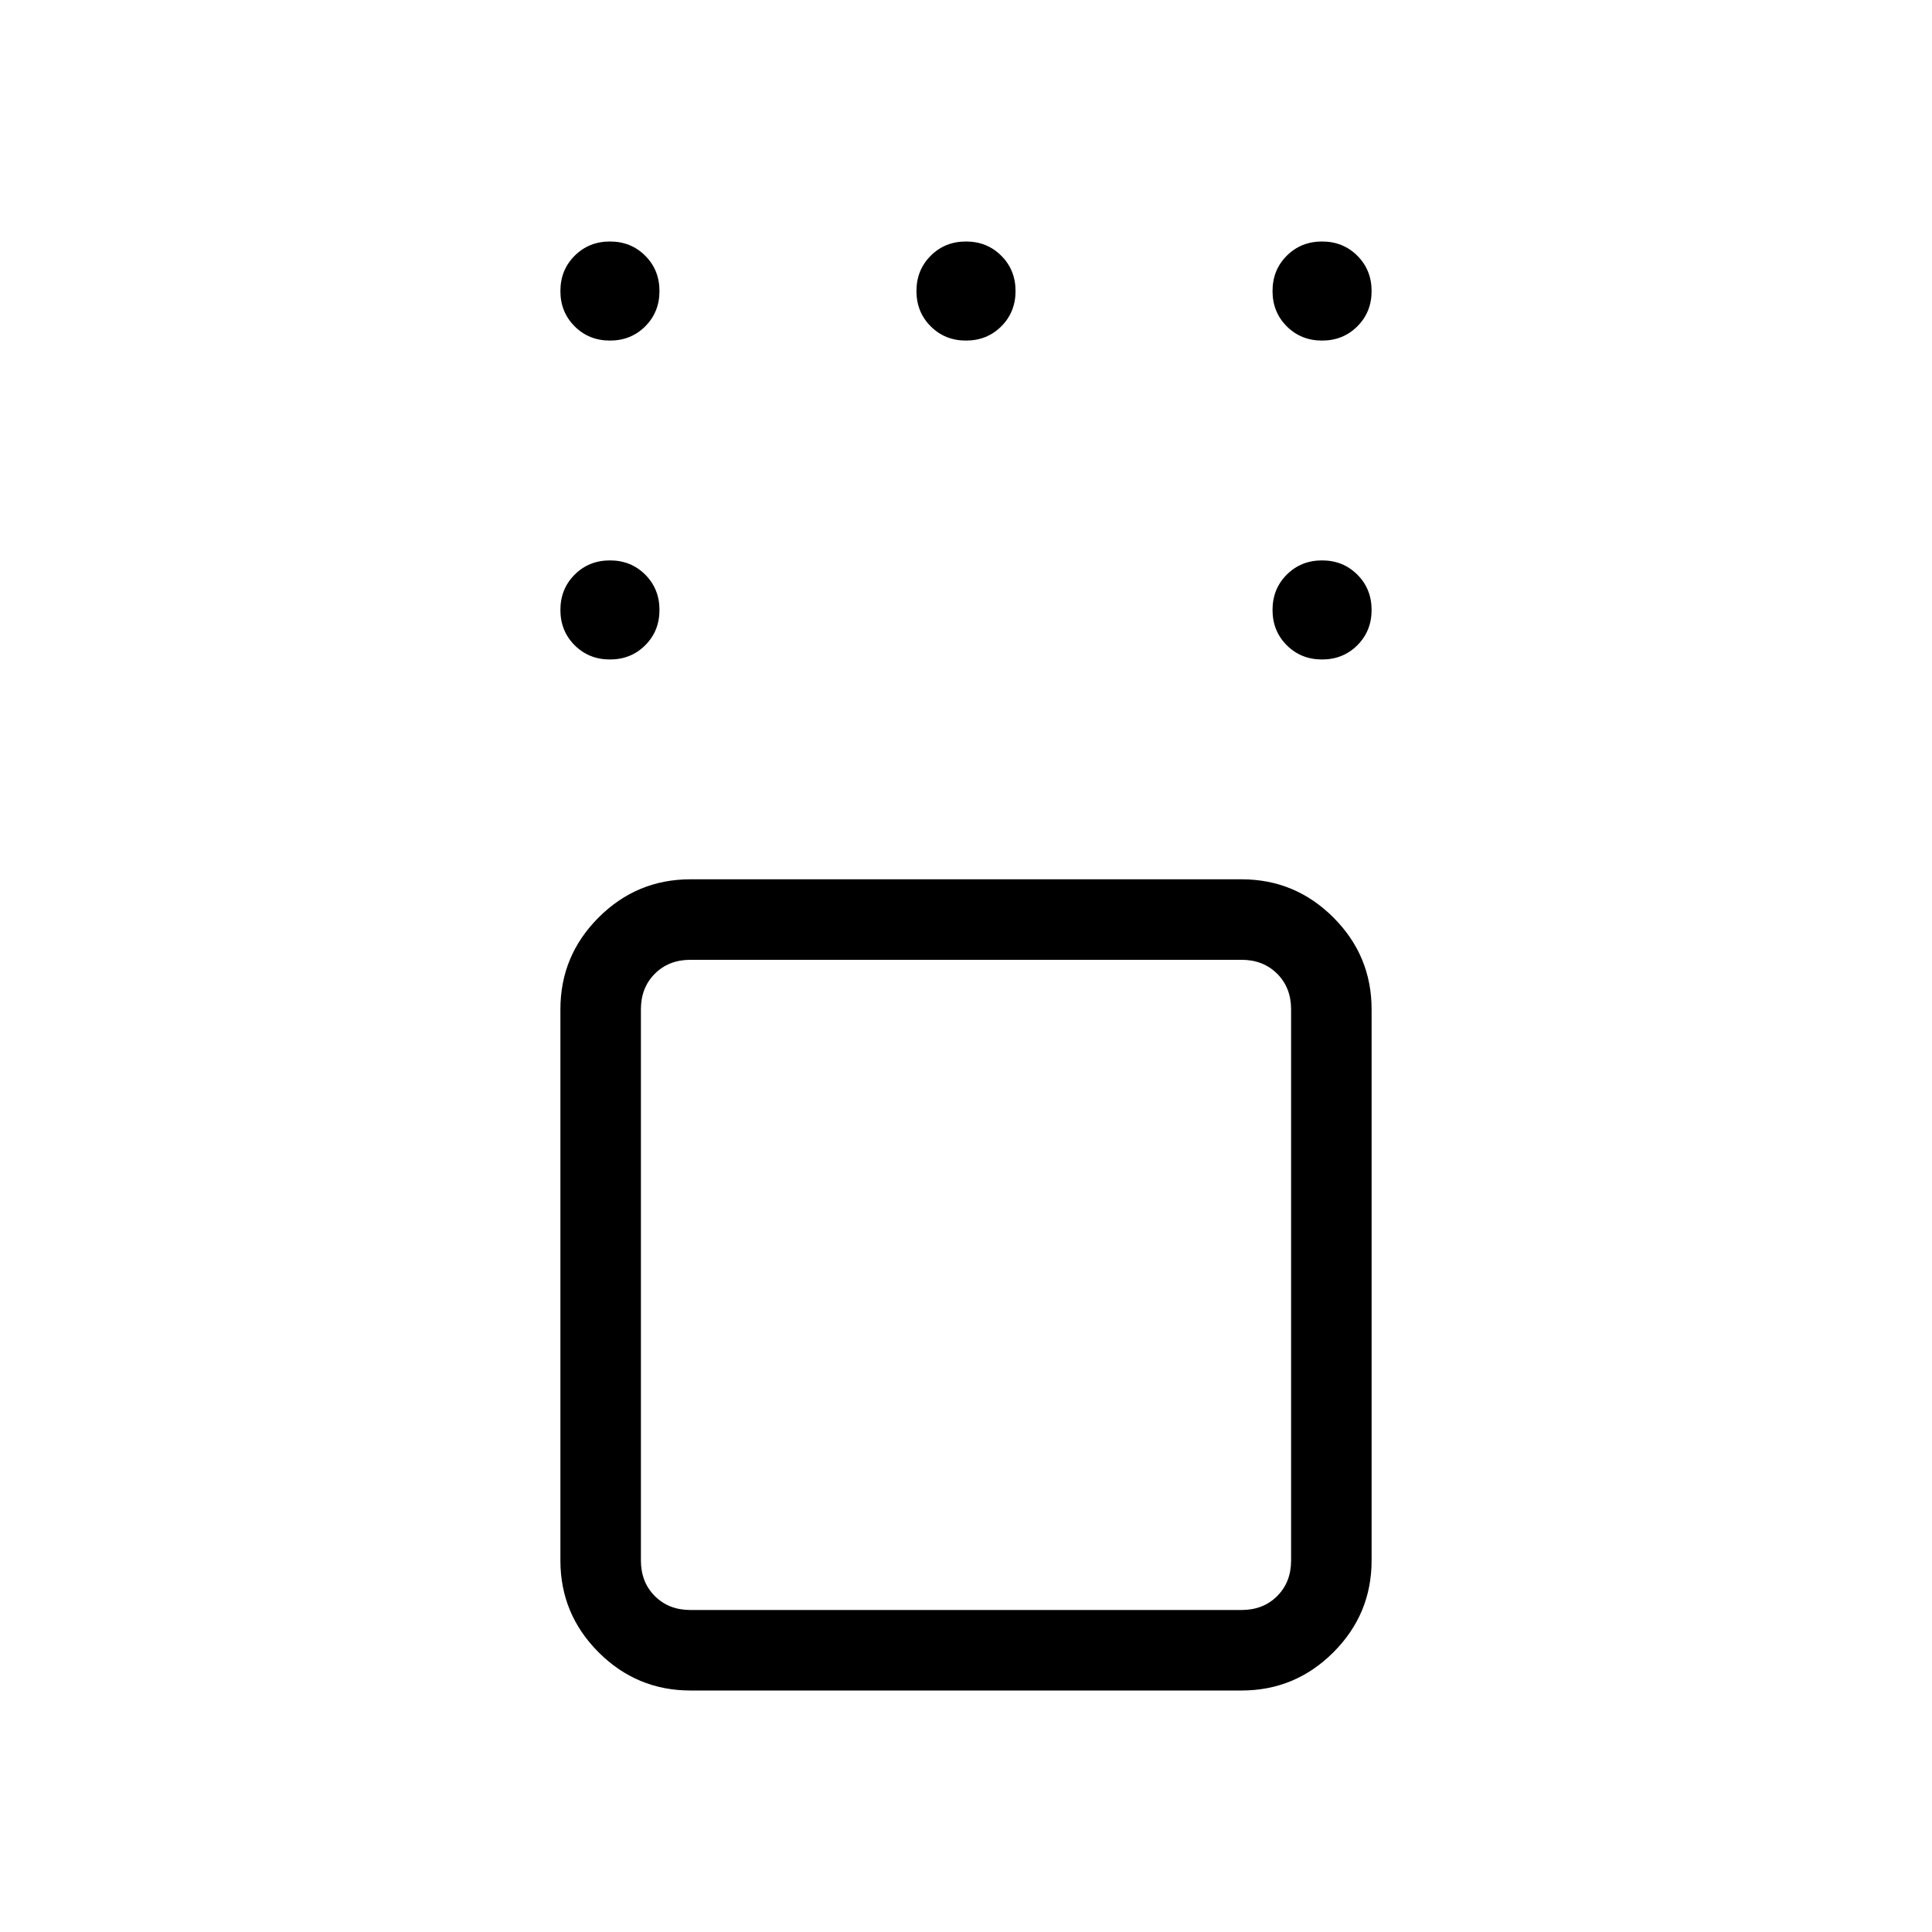 <svg viewBox="0 -960 960 960"><path d="M343.08-120q-26.66 0-45.64-18.98t-18.98-45.64v-273.84q0-26.66 18.98-45.64t45.64-18.98h273.84q26.66 0 45.64 18.98t18.98 45.64v273.84q0 26.66-18.98 45.64T616.92-120H343.08Zm273.84-363.08H343.08q-10.77 0-17.7 6.93-6.92 6.92-6.92 17.69v273.84q0 10.77 6.92 17.7 6.93 6.92 17.7 6.92h273.84q10.77 0 17.7-6.92 6.92-6.93 6.92-17.7v-273.84q0-10.77-6.92-17.69-6.93-6.93-17.7-6.93Zm40-149.23q-10.46 0-17.54-7.07-7.07-7.08-7.07-17.54 0-10.46 7.07-17.54 7.08-7.08 17.54-7.08 10.46 0 17.54 7.08 7.08 7.08 7.08 17.54 0 10.46-7.08 17.54-7.08 7.07-17.54 7.07Zm0-158.46q-10.46 0-17.54-7.08-7.07-7.07-7.07-17.53 0-10.47 7.07-17.54 7.08-7.08 17.54-7.08 10.46 0 17.54 7.08 7.08 7.07 7.08 17.54 0 10.46-7.08 17.53-7.08 7.08-17.54 7.08Zm-176.92 0q-10.46 0-17.54-7.08-7.08-7.07-7.08-17.53 0-10.47 7.08-17.54Q469.54-840 480-840q10.46 0 17.54 7.08 7.08 7.07 7.08 17.54 0 10.46-7.08 17.53-7.08 7.08-17.54 7.08Zm-176.92 0q-10.46 0-17.54-7.08-7.08-7.07-7.08-17.53 0-10.47 7.08-17.54 7.08-7.08 17.54-7.08 10.46 0 17.54 7.08 7.07 7.07 7.07 17.54 0 10.46-7.07 17.53-7.08 7.08-17.54 7.08Zm0 158.46q-10.46 0-17.54-7.07-7.08-7.08-7.08-17.54 0-10.46 7.08-17.54 7.08-7.08 17.54-7.08 10.46 0 17.54 7.08 7.07 7.08 7.07 17.54 0 10.46-7.07 17.54-7.08 7.07-17.54 7.07ZM480-321.54Z"/></svg>